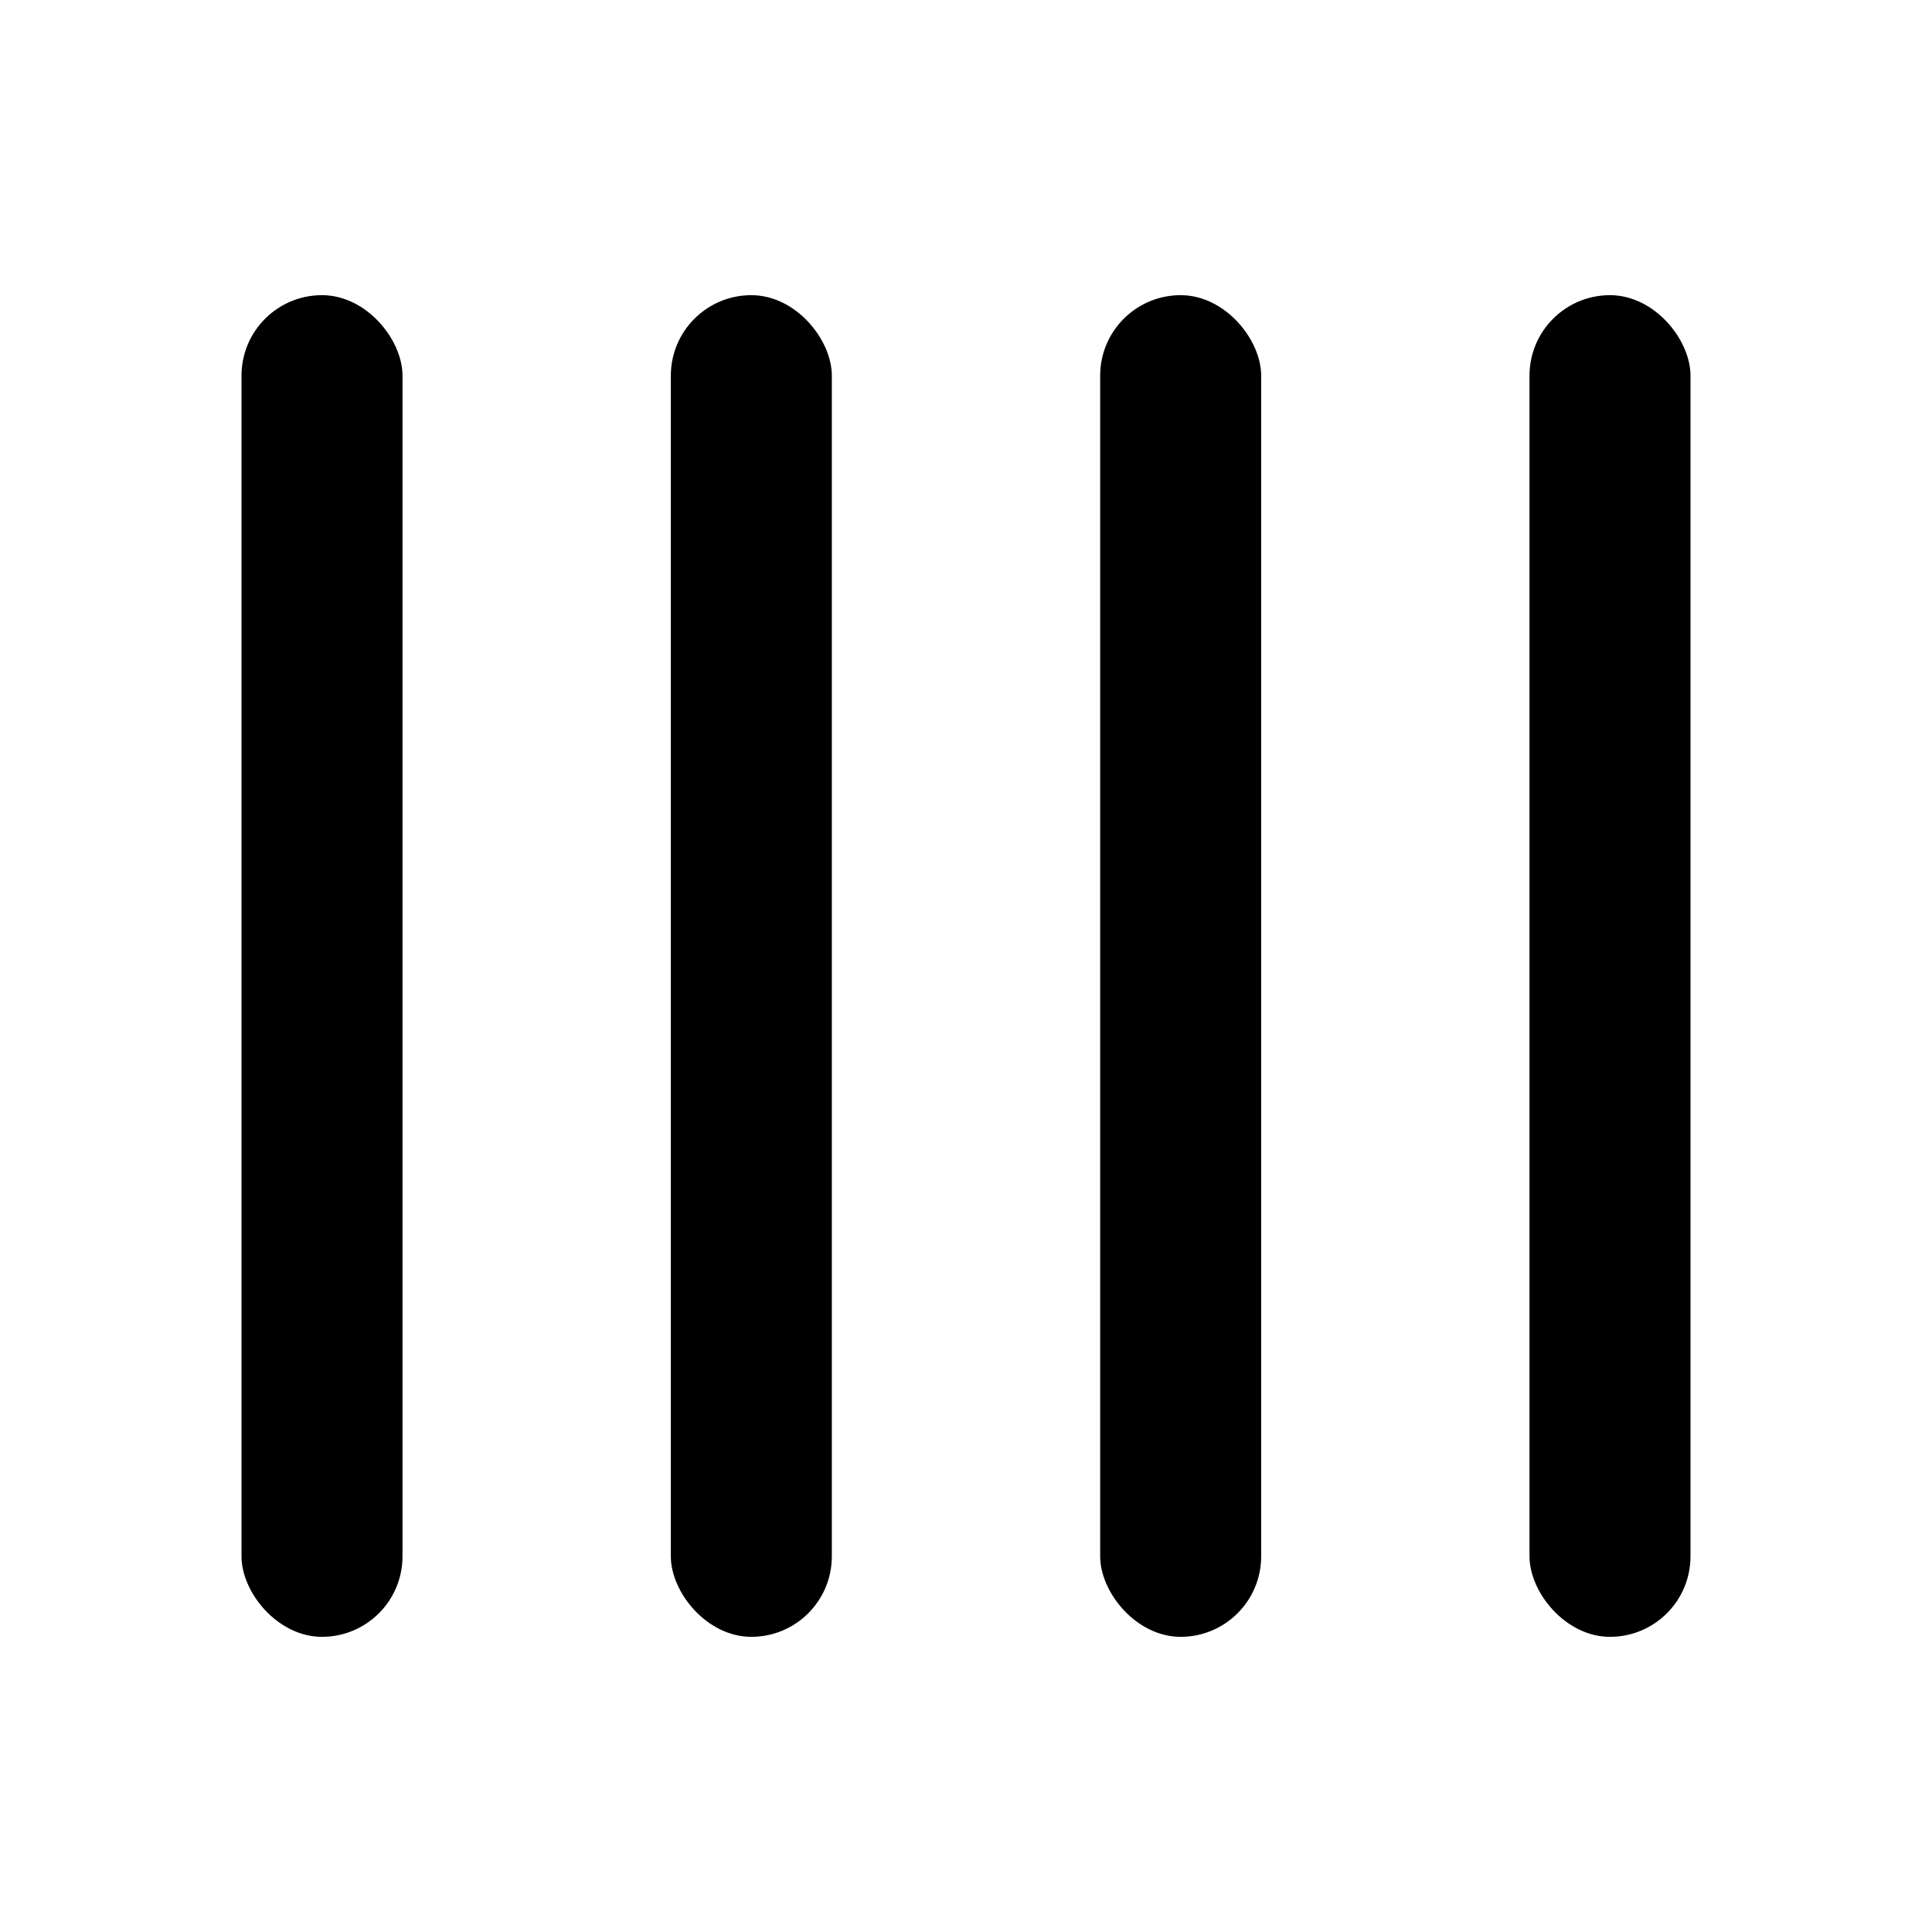 <svg width="18" height="18" viewBox="0 0 18 18" fill="none" xmlns="http://www.w3.org/2000/svg">
<rect x="2.25" y="2.75" width="1.5" height="12.5" rx="0.75" fill="#000000"/>
<rect x="6.25" y="2.75" width="1.5" height="12.5" rx="0.75" fill="#000000"/>
<rect x="10.25" y="2.75" width="1.5" height="12.5" rx="0.75" fill="#000000"/>
<rect x="14.25" y="2.75" width="1.5" height="12.5" rx="0.75" fill="#000000"/>
</svg>
